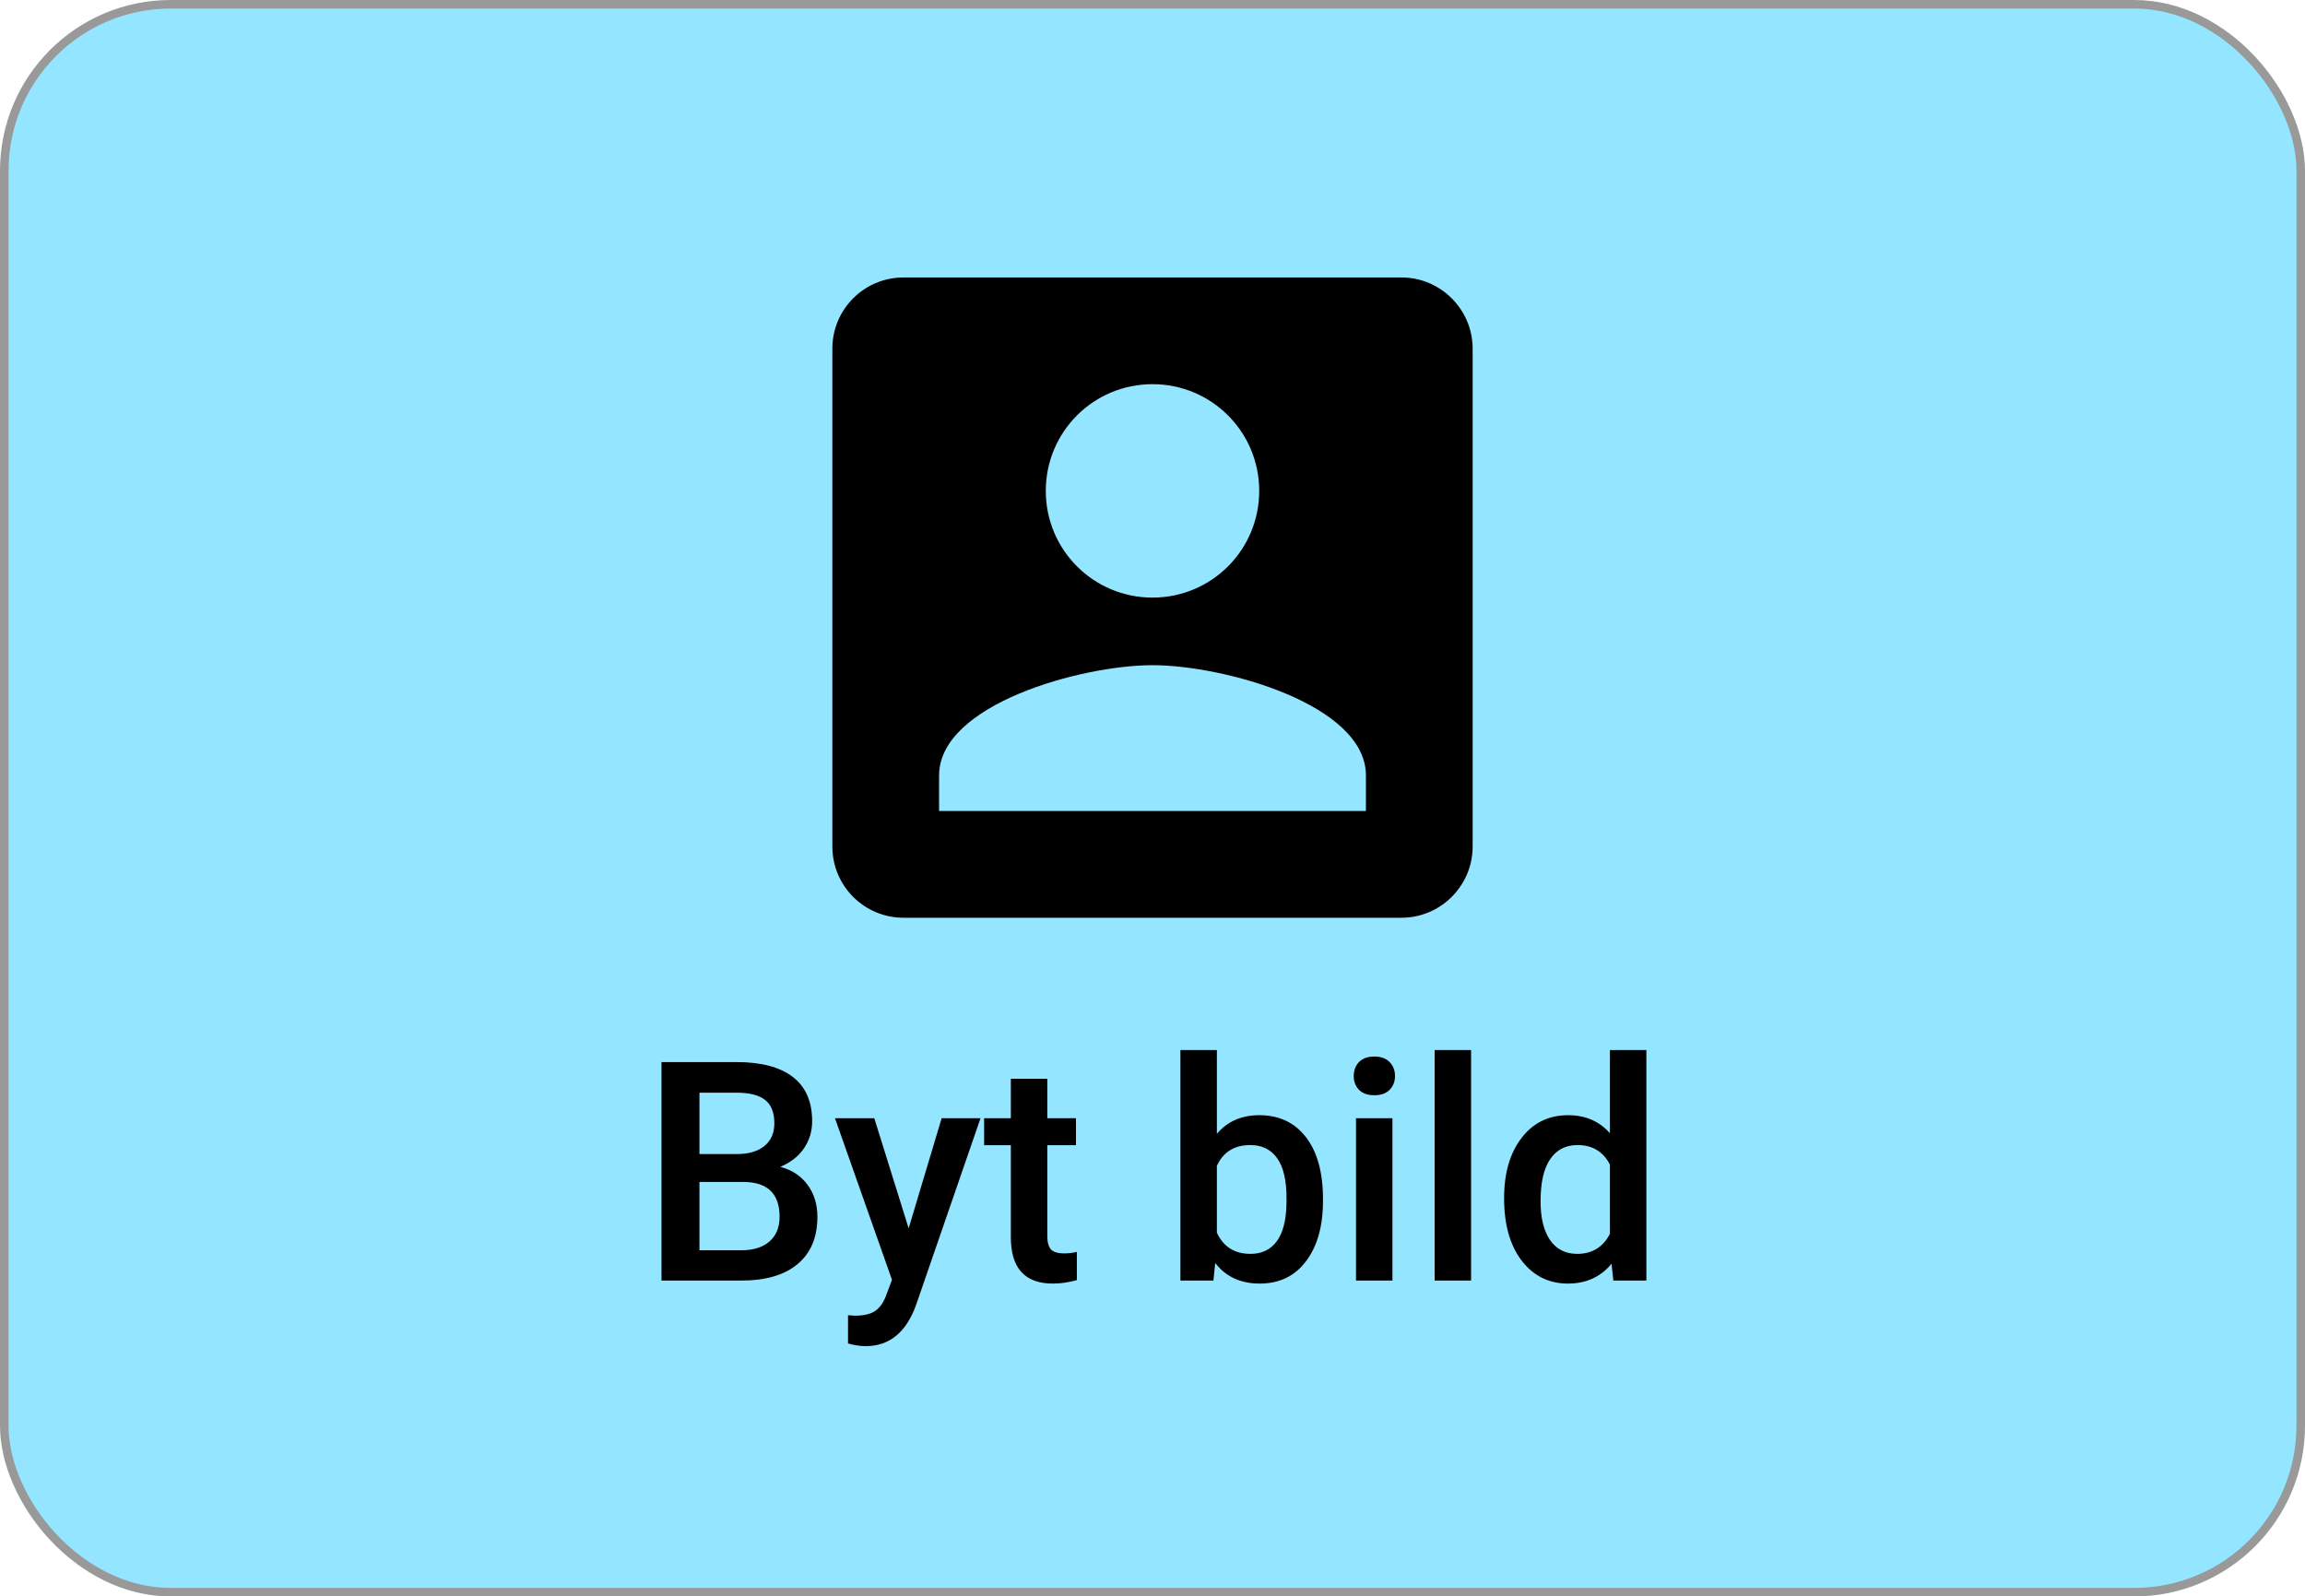 <svg width="270" height="187" viewBox="0 0 270 187" fill="none" xmlns="http://www.w3.org/2000/svg">
<rect x="0.5" y="0.5" width="269" height="186" rx="19.5" fill="#94E5FF"/>
<path d="M77.484 150V124.406H86.256C89.15 124.406 91.353 124.986 92.865 126.146C94.377 127.307 95.133 129.035 95.133 131.332C95.133 132.504 94.816 133.559 94.184 134.496C93.551 135.434 92.625 136.16 91.406 136.676C92.789 137.051 93.856 137.76 94.606 138.803C95.367 139.834 95.748 141.076 95.748 142.529C95.748 144.932 94.975 146.777 93.428 148.066C91.893 149.355 89.689 150 86.818 150H77.484ZM81.932 138.451V146.449H86.871C88.266 146.449 89.356 146.104 90.141 145.412C90.926 144.721 91.318 143.76 91.318 142.529C91.318 139.869 89.959 138.51 87.24 138.451H81.932ZM81.932 135.182H86.291C87.674 135.182 88.752 134.871 89.525 134.25C90.311 133.617 90.703 132.727 90.703 131.578C90.703 130.312 90.34 129.398 89.613 128.836C88.898 128.273 87.779 127.992 86.256 127.992H81.932V135.182ZM106.436 143.883L110.303 130.98H114.855L107.297 152.883C106.137 156.082 104.168 157.682 101.391 157.682C100.77 157.682 100.084 157.576 99.334 157.365V154.061L100.143 154.113C101.221 154.113 102.029 153.914 102.568 153.516C103.119 153.129 103.553 152.473 103.869 151.547L104.484 149.912L97.805 130.98H102.41L106.436 143.883ZM122.678 126.357V130.98H126.035V134.145H122.678V144.762C122.678 145.488 122.818 146.016 123.1 146.344C123.393 146.66 123.908 146.818 124.646 146.818C125.139 146.818 125.637 146.76 126.141 146.643V149.947C125.168 150.217 124.23 150.352 123.328 150.352C120.047 150.352 118.406 148.541 118.406 144.92V134.145H115.277V130.98H118.406V126.357H122.678ZM154.969 140.684C154.969 143.637 154.307 145.986 152.982 147.732C151.67 149.479 149.859 150.352 147.551 150.352C145.324 150.352 143.59 149.549 142.348 147.943L142.137 150H138.27V123H142.541V132.809C143.771 131.355 145.43 130.629 147.516 130.629C149.836 130.629 151.658 131.49 152.982 133.213C154.307 134.936 154.969 137.344 154.969 140.438V140.684ZM150.697 140.314C150.697 138.252 150.334 136.705 149.607 135.674C148.881 134.643 147.826 134.127 146.443 134.127C144.592 134.127 143.291 134.936 142.541 136.553V144.393C143.303 146.045 144.615 146.871 146.479 146.871C147.814 146.871 148.846 146.373 149.572 145.377C150.299 144.381 150.674 142.875 150.697 140.859V140.314ZM163.107 150H158.836V130.98H163.107V150ZM158.572 126.041C158.572 125.385 158.777 124.84 159.188 124.406C159.609 123.973 160.207 123.756 160.98 123.756C161.754 123.756 162.352 123.973 162.773 124.406C163.195 124.84 163.406 125.385 163.406 126.041C163.406 126.686 163.195 127.225 162.773 127.658C162.352 128.08 161.754 128.291 160.98 128.291C160.207 128.291 159.609 128.08 159.188 127.658C158.777 127.225 158.572 126.686 158.572 126.041ZM172.318 150H168.047V123H172.318V150ZM176.186 140.35C176.186 137.42 176.865 135.07 178.225 133.301C179.584 131.52 181.406 130.629 183.691 130.629C185.707 130.629 187.336 131.332 188.578 132.738V123H192.85V150H188.982L188.771 148.031C187.494 149.578 185.789 150.352 183.656 150.352C181.43 150.352 179.625 149.455 178.242 147.662C176.871 145.869 176.186 143.432 176.186 140.35ZM180.457 140.719C180.457 142.652 180.826 144.164 181.564 145.254C182.314 146.332 183.375 146.871 184.746 146.871C186.492 146.871 187.77 146.092 188.578 144.533V136.412C187.793 134.889 186.527 134.127 184.781 134.127C183.398 134.127 182.332 134.678 181.582 135.779C180.832 136.869 180.457 138.516 180.457 140.719Z" fill="black"/>
<path d="M97.5 40.833V99.167C97.5 103.75 101.208 107.5 105.833 107.5H164.167C168.75 107.5 172.5 103.75 172.5 99.167V40.833C172.5 36.25 168.75 32.5 164.167 32.5H105.833C101.208 32.5 97.5 36.25 97.5 40.833ZM147.5 57.5C147.5 64.417 141.917 70 135 70C128.083 70 122.5 64.417 122.5 57.5C122.5 50.583 128.083 45 135 45C141.917 45 147.5 50.583 147.5 57.5ZM110 90.833C110 82.5 126.667 77.917 135 77.917C143.333 77.917 160 82.5 160 90.833V95H110V90.833Z" fill="black"/>
<rect x="0.5" y="0.5" width="269" height="186" rx="19.5" stroke="#999999"/>
</svg>
